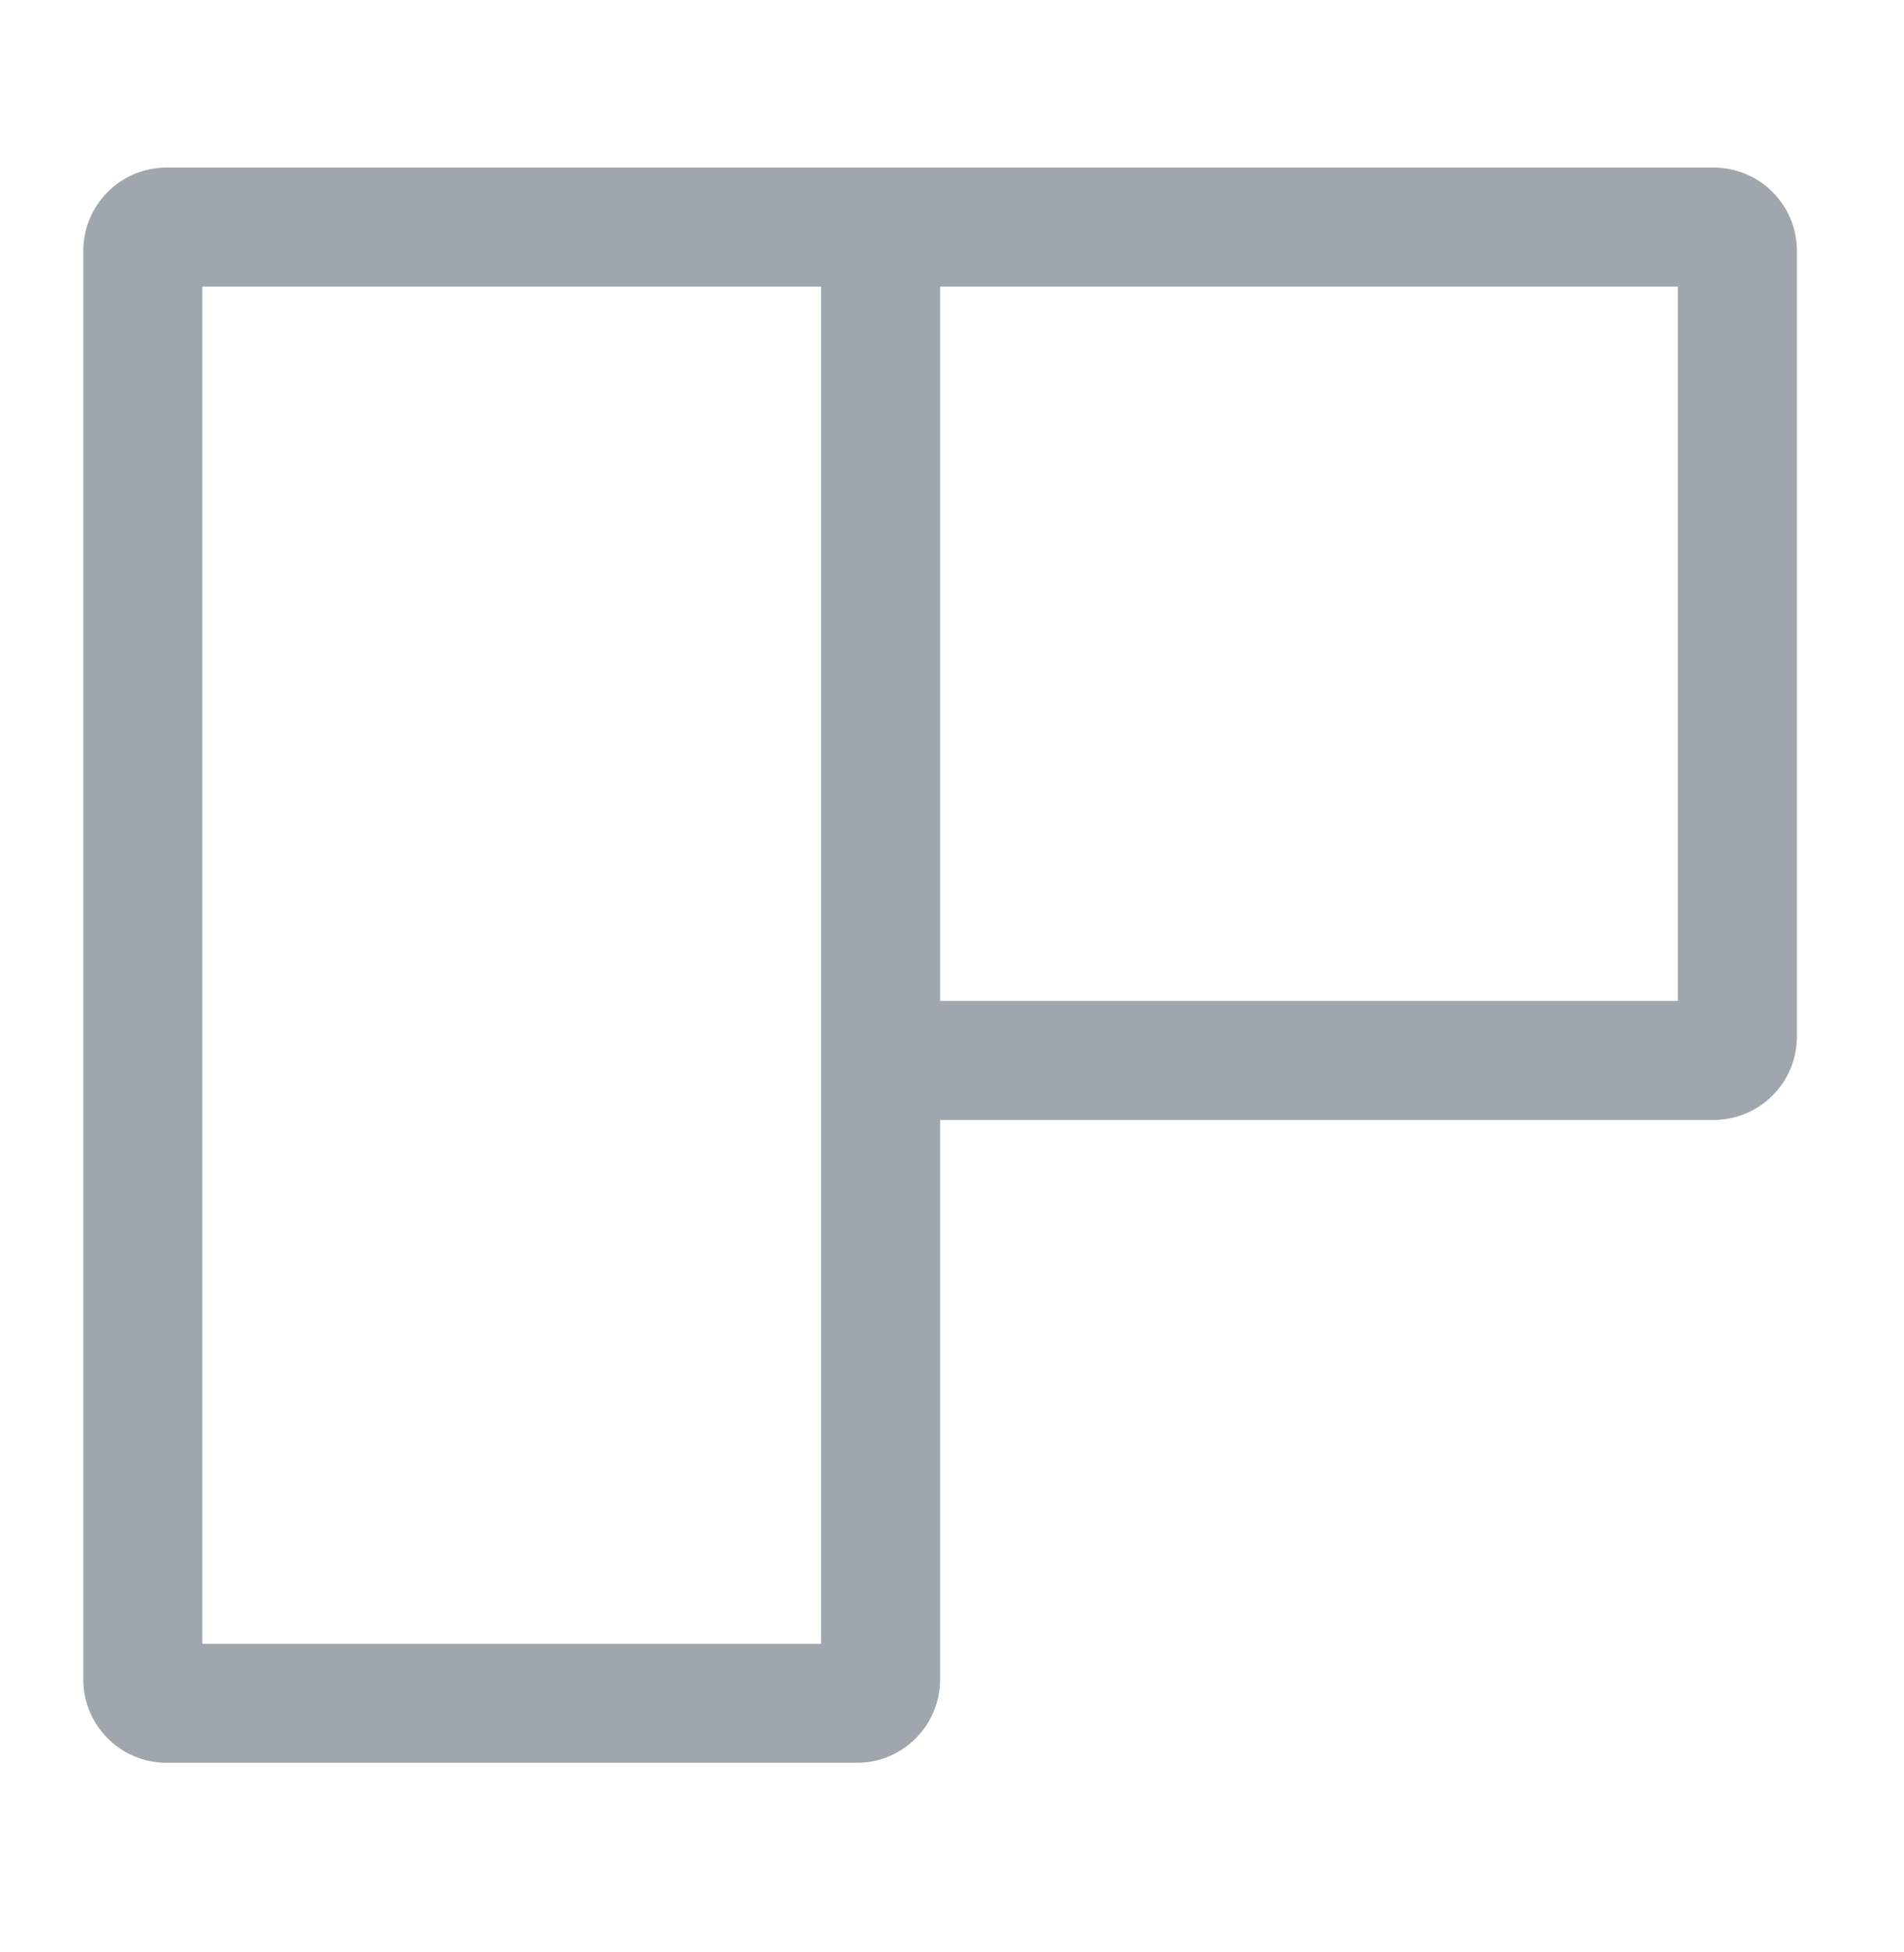 <svg width="40" height="41" viewBox="0 0 40 41" fill="none" xmlns="http://www.w3.org/2000/svg">
<path fill-rule="evenodd" clip-rule="evenodd" d="M4.25 6.019V34.519H17.25V6.019H4.25ZM19.75 6.019V21.019H35.25V6.019H19.75ZM19.75 23.519H36C36.967 23.519 37.75 22.735 37.75 21.769V5.269C37.75 4.302 36.967 3.519 36 3.519H3.5C2.534 3.519 1.75 4.302 1.75 5.269V35.269C1.75 36.235 2.534 37.019 3.5 37.019H18C18.966 37.019 19.75 36.235 19.75 35.269V23.519Z" fill="#A0A6AD"/>
</svg>

